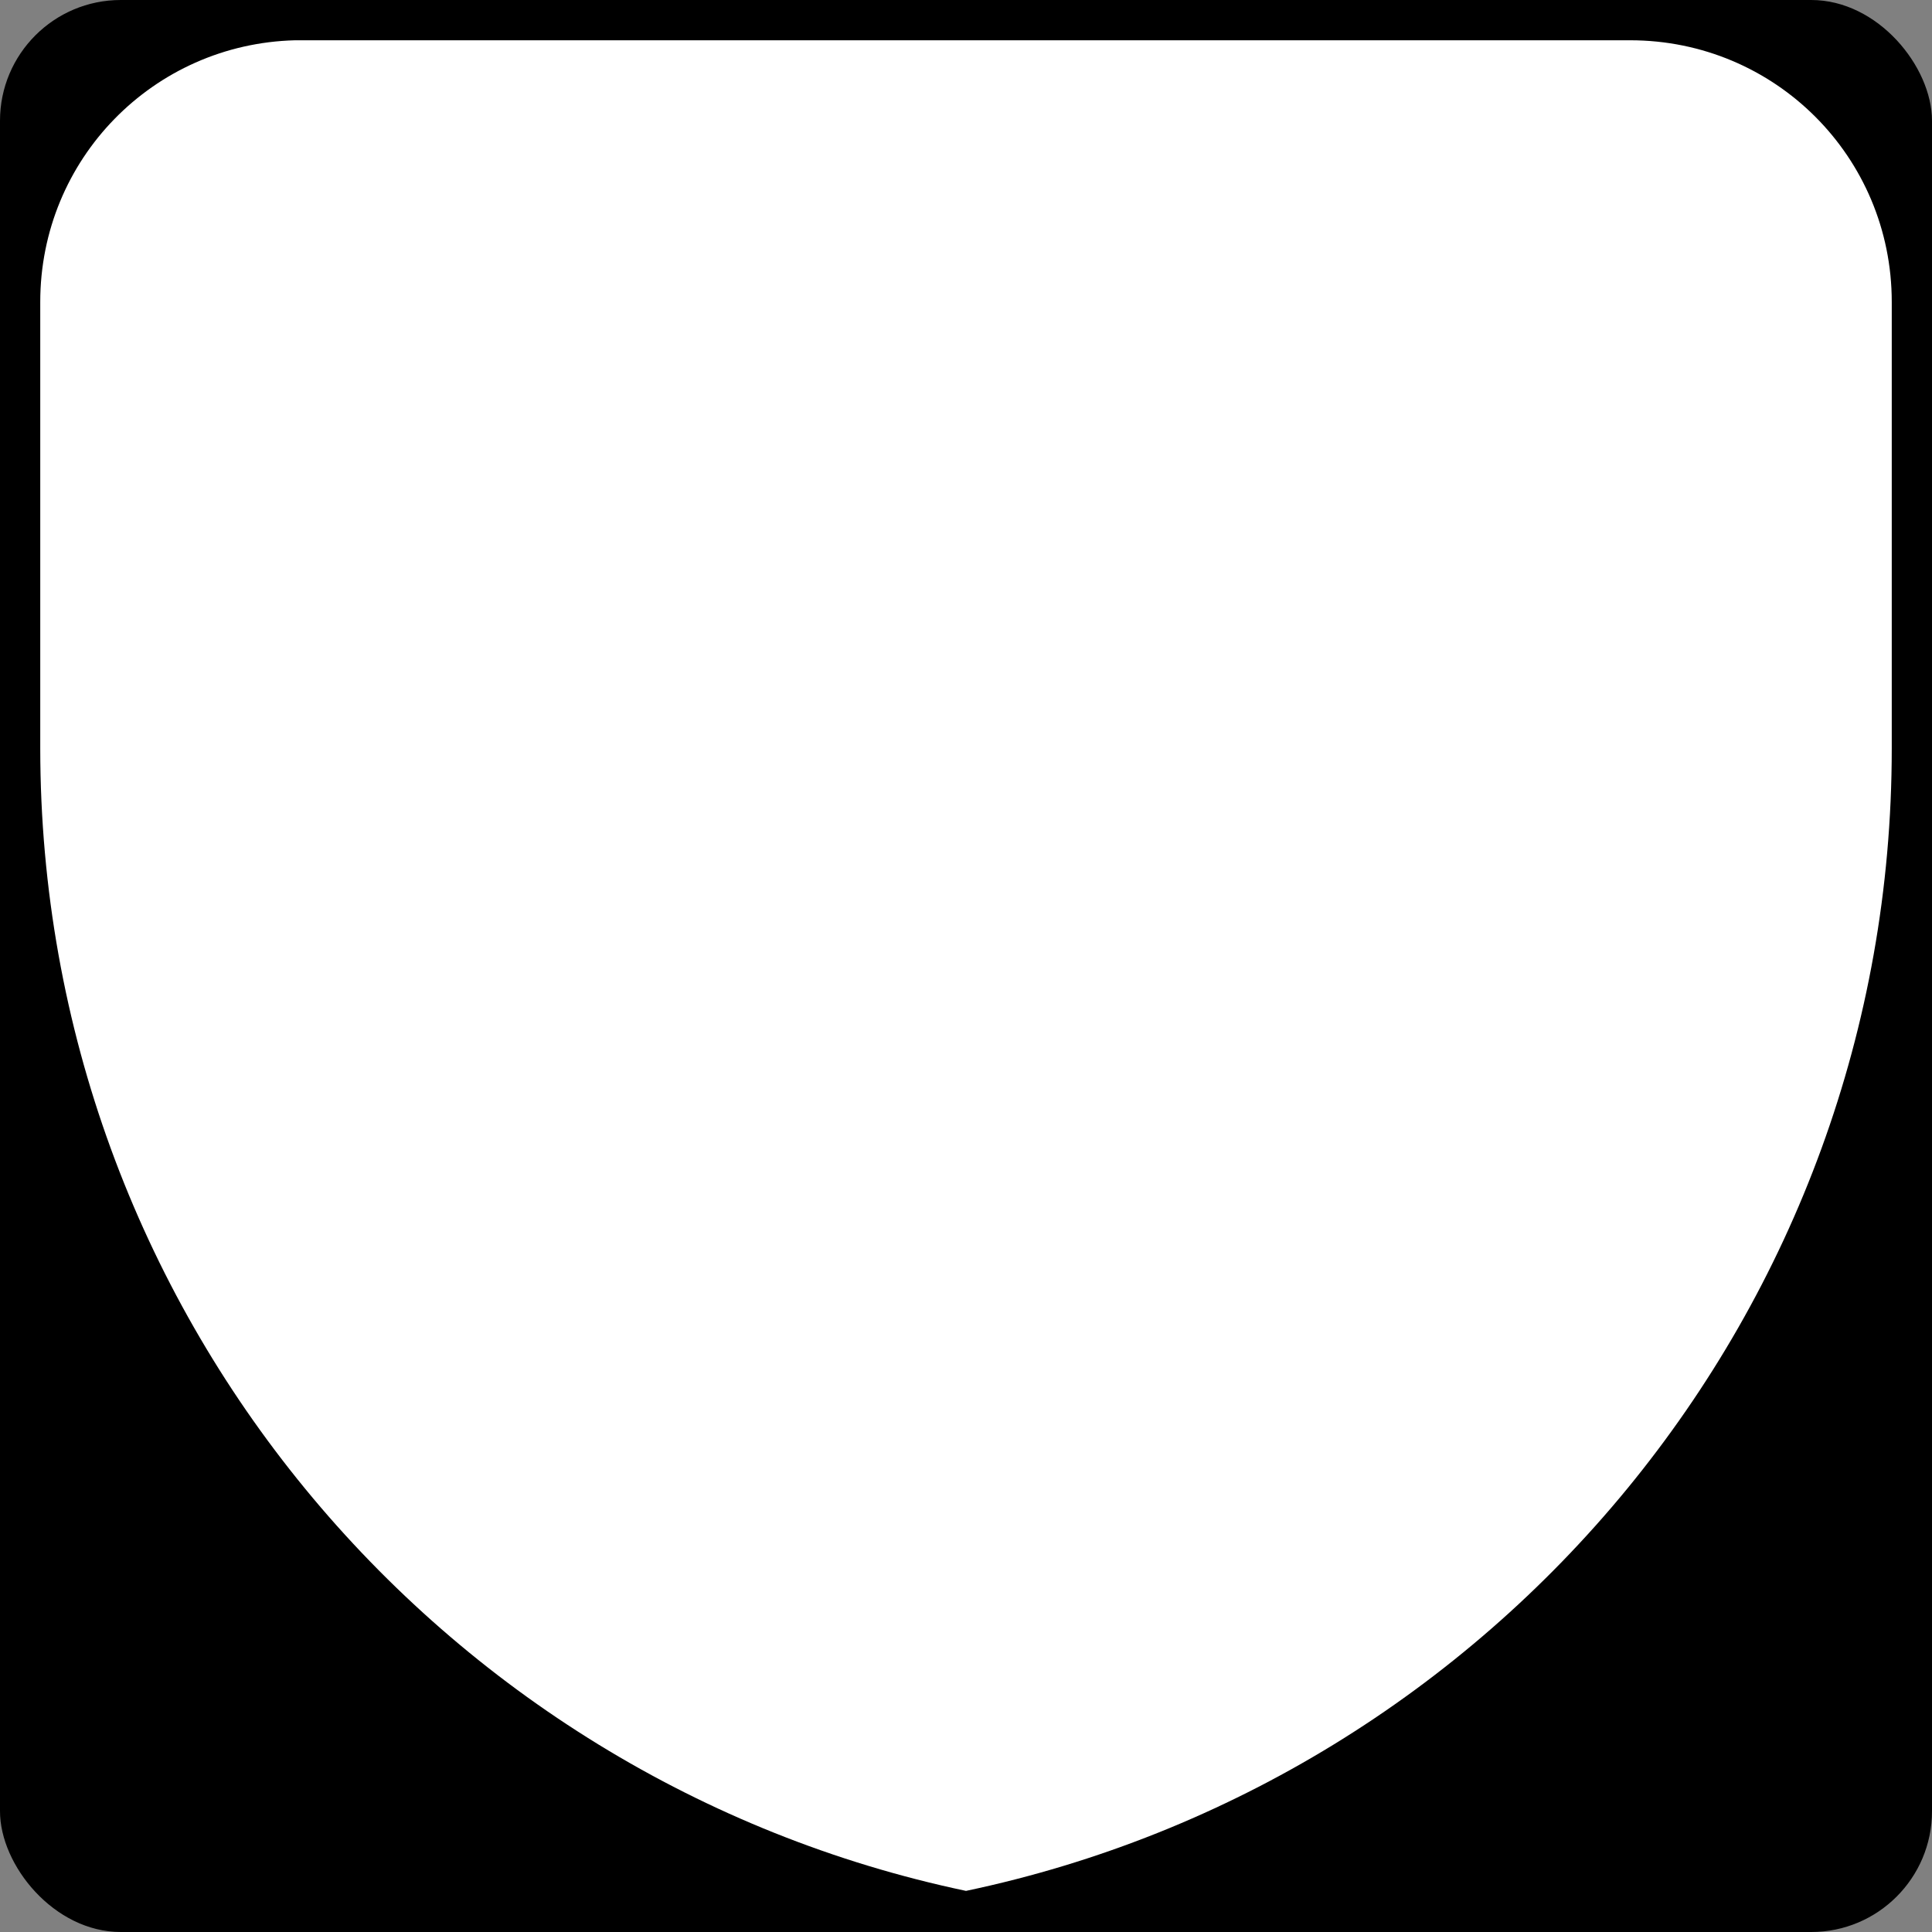<?xml version="1.0" encoding="UTF-8" standalone="no"?>
<svg
   xmlns:dc="http://purl.org/dc/elements/1.1/"
   xmlns:cc="http://creativecommons.org/ns#"
   xmlns:rdf="http://www.w3.org/1999/02/22-rdf-syntax-ns#"
   xmlns:svg="http://www.w3.org/2000/svg"
   xmlns="http://www.w3.org/2000/svg"
   version="1.1"
   width="600"
   height="600">
  <rect width="100%" height="100%" fill="#808080" stroke="none"/>
  <defs
     id="defs4" />
  <g
     transform="translate(0,-452.362)"
     id="layer1">
    <rect
       width="600"
       height="600"
       rx="37.5"
       ry="37.5"
       x="0"
       y="452.362"
       style="fill:#000000;" />
    <path
       d="M 91.656,464.87 C 47.624,465.978 12.5,501.811 12.5,546.12 l 0,138.755 C 12.63,859.263 135.875,1005.07 300,1039.594 464.216,1005.048 587.5,859.366 587.5,684.875 l 0,-138.755 c 0,-45.013 -36.237,-81.25 -81.25,-81.25 l -412.5,0 c -0.703,0 -1.395,-0.018 -2.094,0 z"
       style="fill:#ffffff;" />

  </g>
</svg>
